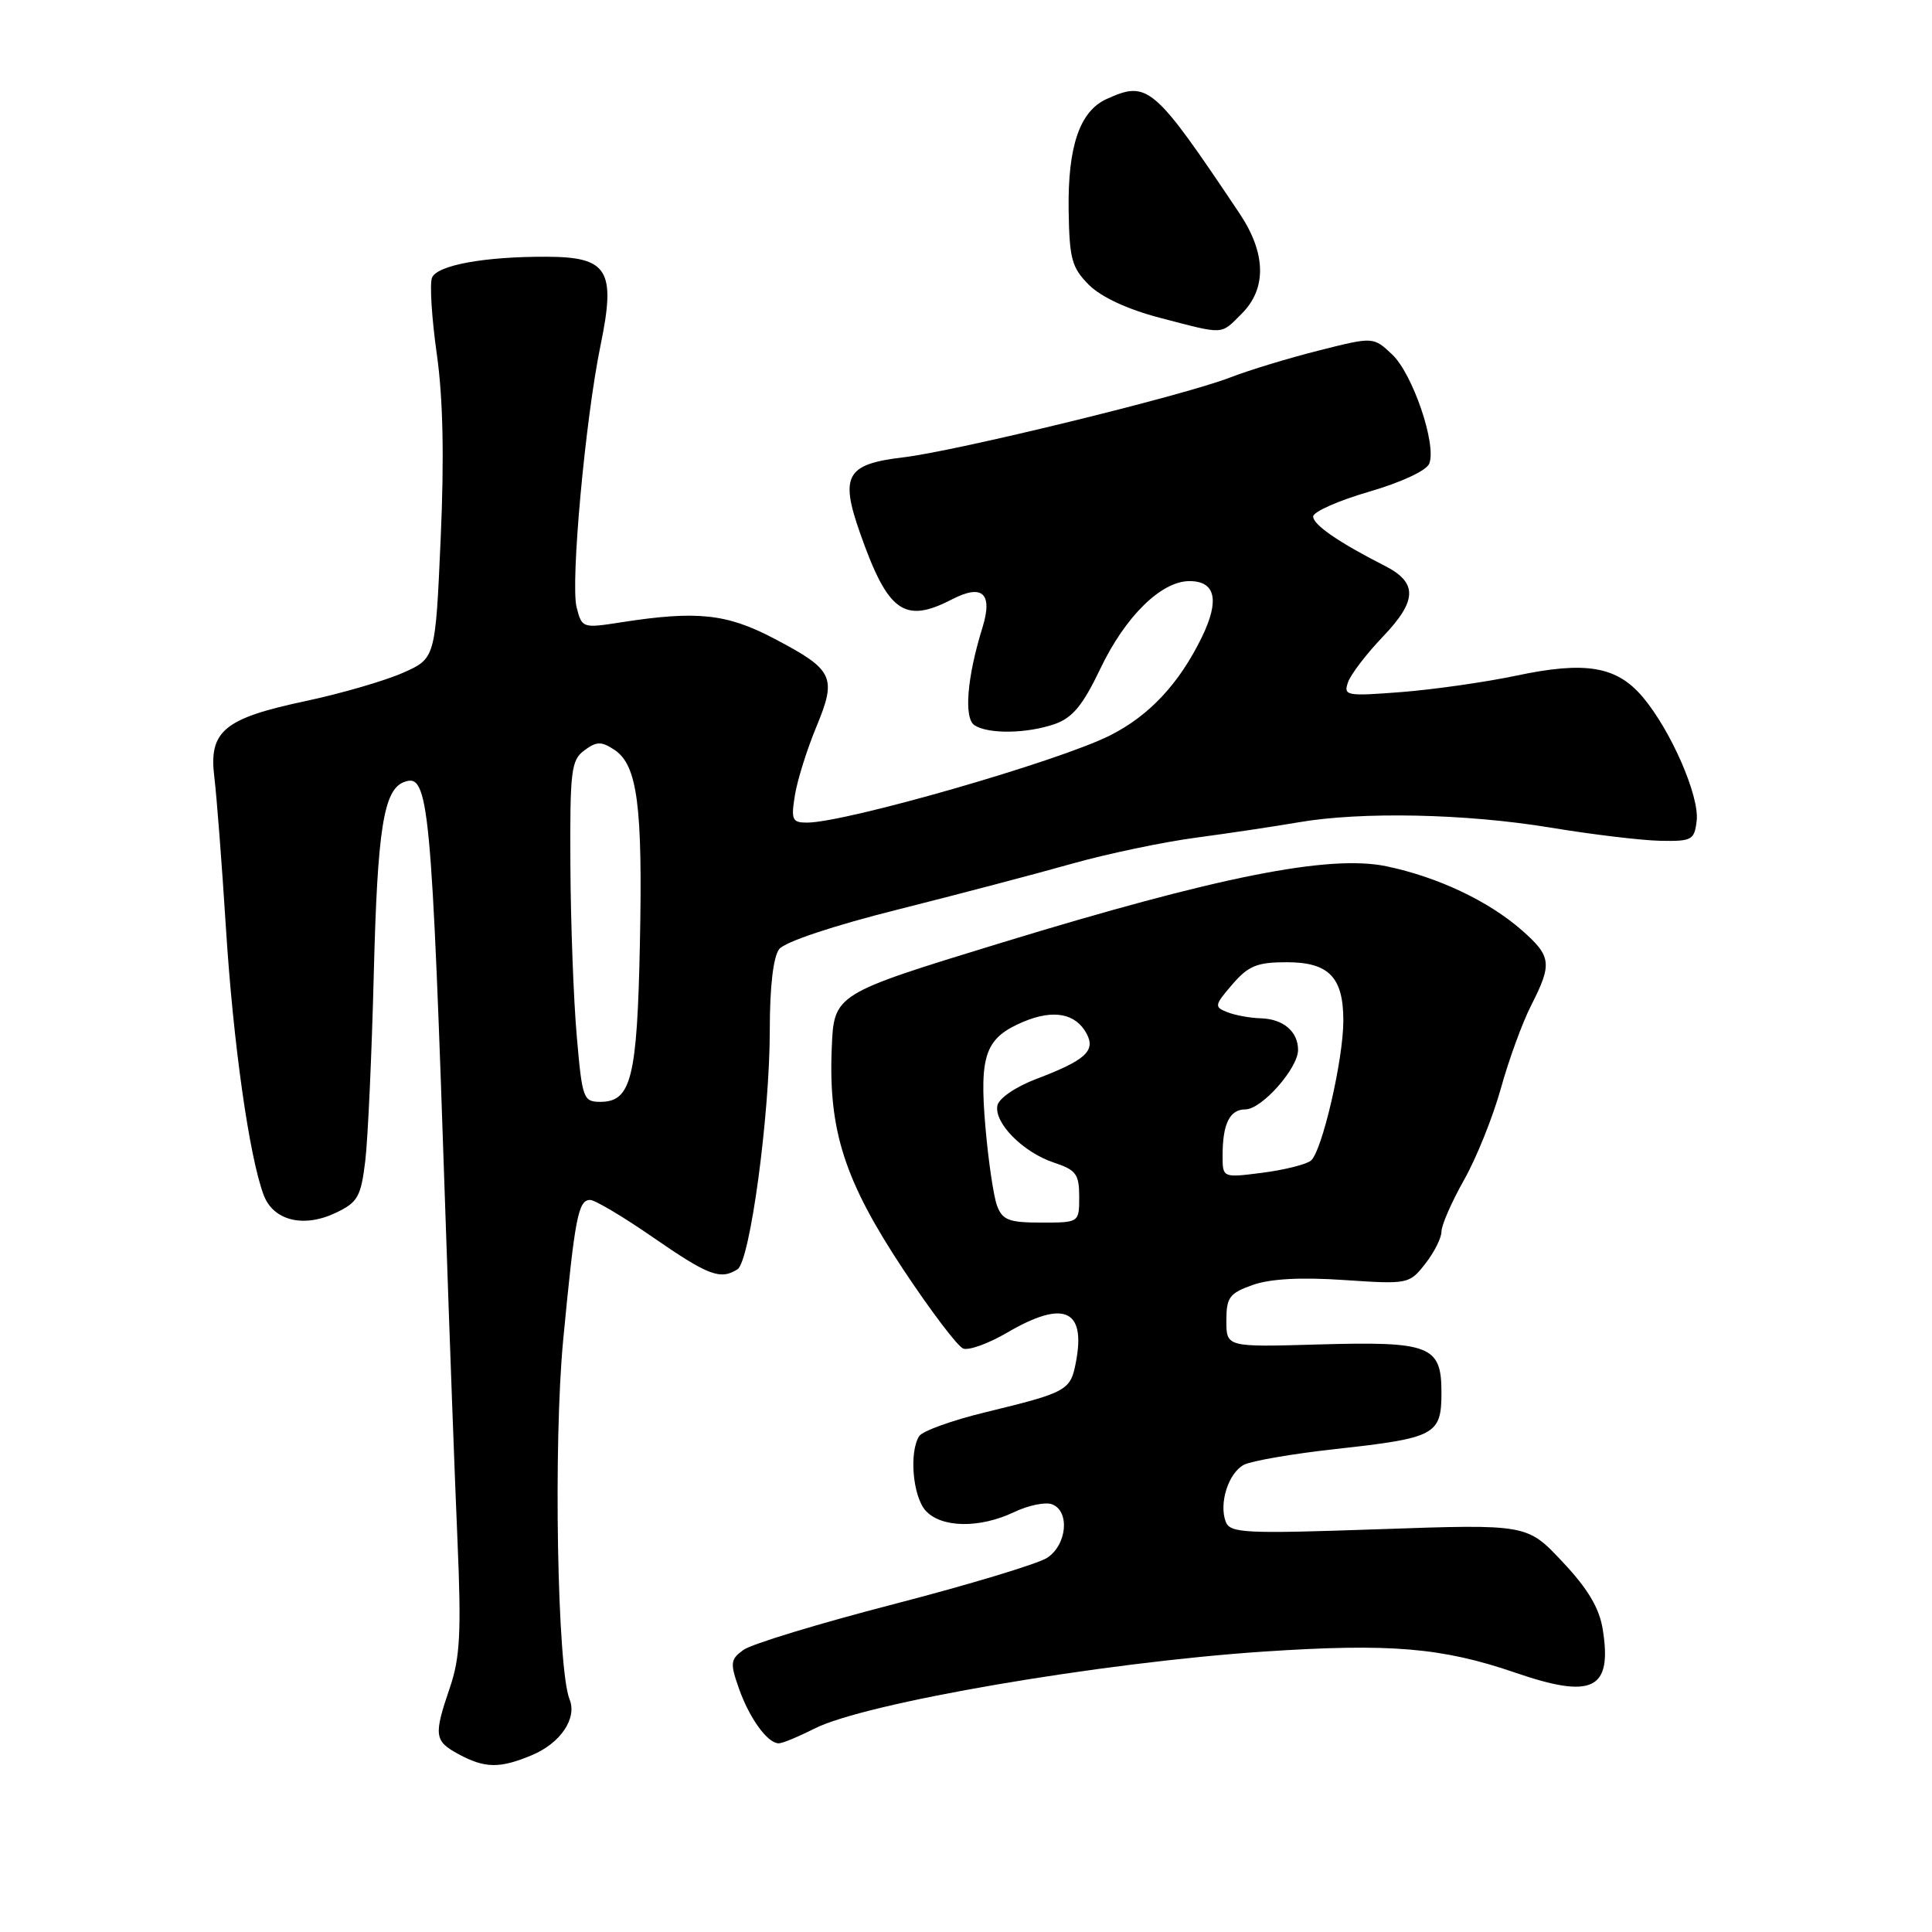 <?xml version="1.0" encoding="UTF-8" standalone="no"?>
<!DOCTYPE svg PUBLIC "-//W3C//DTD SVG 1.1//EN" "http://www.w3.org/Graphics/SVG/1.1/DTD/svg11.dtd" >
<svg xmlns="http://www.w3.org/2000/svg" xmlns:xlink="http://www.w3.org/1999/xlink" version="1.1" viewBox="0 0 256 256">
 <g >
 <path fill="currentColor"
d=" M 70.45 232.58 C 74.26 231.00 76.50 227.69 75.47 225.17 C 73.84 221.18 73.31 191.25 74.63 177.50 C 76.18 161.27 76.62 159.00 78.20 159.00 C 78.84 159.00 82.62 161.25 86.59 164.00 C 93.86 169.02 95.46 169.63 97.72 168.19 C 99.38 167.14 102.00 147.75 102.00 136.52 C 102.00 130.74 102.46 126.79 103.25 125.76 C 103.99 124.81 110.41 122.66 119.00 120.51 C 126.97 118.50 137.33 115.78 142.02 114.45 C 146.71 113.13 154.13 111.57 158.52 110.99 C 162.91 110.40 169.00 109.49 172.06 108.96 C 180.40 107.52 194.28 107.81 205.50 109.67 C 211.00 110.58 217.53 111.36 220.00 111.41 C 224.20 111.49 224.52 111.31 224.82 108.74 C 225.19 105.46 221.40 96.78 217.67 92.36 C 214.21 88.27 210.11 87.58 200.90 89.53 C 196.83 90.39 190.00 91.36 185.72 91.70 C 178.39 92.27 177.99 92.19 178.62 90.40 C 178.98 89.36 181.06 86.64 183.24 84.36 C 187.80 79.59 187.87 77.20 183.50 74.98 C 177.41 71.88 174.00 69.54 174.00 68.44 C 174.00 67.82 177.33 66.34 181.39 65.16 C 185.72 63.90 189.03 62.35 189.39 61.42 C 190.37 58.87 187.18 49.51 184.46 46.96 C 181.97 44.62 181.97 44.62 174.73 46.45 C 170.76 47.45 165.47 49.06 163.00 50.02 C 156.86 52.41 126.66 59.79 119.63 60.61 C 112.15 61.49 111.28 63.02 113.95 70.60 C 117.65 81.13 119.82 82.69 126.16 79.41 C 130.19 77.33 131.58 78.63 130.18 83.16 C 128.13 89.75 127.69 95.19 129.14 96.11 C 131.01 97.30 136.09 97.21 139.76 95.94 C 142.12 95.11 143.48 93.46 145.80 88.61 C 149.11 81.67 153.87 77.00 157.61 77.00 C 161.06 77.00 161.63 79.52 159.27 84.39 C 156.27 90.56 152.31 94.81 147.12 97.43 C 140.36 100.86 112.05 109.00 106.93 109.00 C 104.97 109.00 104.80 108.62 105.33 105.37 C 105.65 103.37 106.93 99.30 108.17 96.31 C 110.92 89.68 110.47 88.75 102.51 84.58 C 96.27 81.31 92.33 80.90 82.30 82.46 C 77.18 83.26 77.10 83.23 76.40 80.45 C 75.58 77.18 77.56 55.55 79.57 45.78 C 81.64 35.78 80.57 34.04 72.39 34.02 C 64.15 33.99 57.88 35.15 57.24 36.81 C 56.92 37.64 57.21 42.20 57.88 46.93 C 58.71 52.77 58.87 60.65 58.39 71.40 C 57.69 87.25 57.69 87.25 53.37 89.16 C 50.99 90.21 45.21 91.89 40.52 92.89 C 29.66 95.19 27.64 96.87 28.40 102.98 C 28.71 105.47 29.40 114.47 29.94 123.00 C 30.90 138.27 33.04 153.35 34.95 158.38 C 36.24 161.75 40.24 162.73 44.48 160.71 C 47.41 159.32 47.82 158.59 48.40 153.83 C 48.75 150.90 49.26 139.72 49.53 129.00 C 50.01 109.90 50.83 104.66 53.52 103.63 C 56.83 102.36 57.18 105.98 59.06 162.00 C 59.57 177.12 60.27 196.10 60.62 204.16 C 61.14 216.27 60.96 219.66 59.62 223.59 C 57.45 229.96 57.54 230.69 60.75 232.43 C 64.24 234.32 66.22 234.35 70.45 232.58 Z  M 107.87 229.07 C 114.58 225.64 145.81 220.29 167.50 218.84 C 184.21 217.73 191.08 218.31 200.76 221.63 C 211.05 225.17 213.65 223.89 212.37 215.89 C 211.92 213.07 210.40 210.52 207.04 206.95 C 202.35 201.95 202.35 201.95 182.70 202.63 C 164.94 203.25 163.00 203.15 162.42 201.65 C 161.49 199.22 162.76 195.20 164.81 194.10 C 165.79 193.58 171.28 192.63 177.00 192.00 C 190.23 190.54 191.00 190.13 191.00 184.50 C 191.00 178.30 189.51 177.72 174.63 178.15 C 162.50 178.50 162.50 178.50 162.50 175.00 C 162.50 171.90 162.90 171.36 166.00 170.26 C 168.32 169.44 172.40 169.22 178.10 169.61 C 186.58 170.18 186.74 170.15 188.85 167.46 C 190.03 165.96 191.00 164.04 191.00 163.20 C 191.00 162.35 192.34 159.28 193.98 156.37 C 195.63 153.46 197.82 148.00 198.87 144.23 C 199.91 140.46 201.72 135.51 202.88 133.23 C 205.70 127.70 205.58 126.72 201.65 123.26 C 197.22 119.38 190.54 116.22 183.73 114.79 C 176.14 113.20 161.37 116.14 132.50 124.98 C 110.50 131.72 110.50 131.72 110.21 138.91 C 109.76 149.79 111.90 156.44 119.62 168.11 C 123.28 173.64 126.88 178.40 127.63 178.69 C 128.37 178.97 130.97 178.03 133.42 176.60 C 140.91 172.21 143.89 173.45 142.58 180.41 C 141.86 184.26 141.47 184.48 130.54 187.14 C 126.16 188.20 122.23 189.62 121.80 190.29 C 120.44 192.43 120.95 198.28 122.65 200.17 C 124.73 202.46 129.80 202.54 134.38 200.36 C 136.27 199.46 138.53 198.99 139.41 199.33 C 141.79 200.24 141.38 204.71 138.75 206.42 C 137.51 207.22 128.38 209.98 118.46 212.55 C 108.53 215.12 99.56 217.85 98.51 218.62 C 96.78 219.88 96.72 220.35 97.92 223.76 C 99.32 227.71 101.71 231.00 103.19 231.00 C 103.68 231.00 105.78 230.13 107.87 229.07 Z  M 164.55 41.55 C 167.87 38.22 167.76 33.54 164.25 28.29 C 152.87 11.30 152.10 10.63 146.61 13.13 C 143.07 14.75 141.48 19.39 141.60 27.83 C 141.70 34.31 142.01 35.46 144.29 37.75 C 145.92 39.37 149.41 40.99 153.69 42.11 C 162.37 44.37 161.68 44.41 164.55 41.55 Z  M 76.42 137.25 C 76.00 132.44 75.62 122.28 75.58 114.67 C 75.51 102.09 75.68 100.71 77.44 99.42 C 79.07 98.22 79.69 98.22 81.42 99.36 C 84.46 101.38 85.17 106.76 84.79 125.00 C 84.43 142.85 83.64 146.00 79.55 146.00 C 77.29 146.00 77.14 145.58 76.42 137.25 Z  M 132.11 159.75 C 131.65 158.51 130.96 153.81 130.57 149.30 C 129.75 139.73 130.57 137.50 135.65 135.37 C 139.61 133.72 142.54 134.28 143.98 136.96 C 145.21 139.25 143.82 140.50 137.31 142.97 C 134.59 144.00 132.35 145.53 132.16 146.49 C 131.70 148.79 135.57 152.70 139.65 154.05 C 142.58 155.02 143.00 155.58 143.00 158.58 C 143.00 162.00 143.00 162.00 137.98 162.00 C 133.68 162.00 132.83 161.67 132.11 159.75 Z  M 162.00 153.12 C 162.00 148.91 162.94 147.00 165.02 147.00 C 167.18 147.00 172.00 141.56 172.00 139.12 C 172.00 136.68 170.03 135.01 167.05 134.93 C 165.65 134.89 163.66 134.53 162.63 134.12 C 160.87 133.43 160.91 133.21 163.29 130.44 C 165.42 127.97 166.57 127.50 170.49 127.50 C 176.08 127.50 178.00 129.48 178.00 135.24 C 178.00 140.43 175.16 152.63 173.69 153.80 C 173.03 154.31 170.14 155.03 167.25 155.40 C 162.00 156.07 162.00 156.07 162.00 153.12 Z "/>
</g>
</svg>